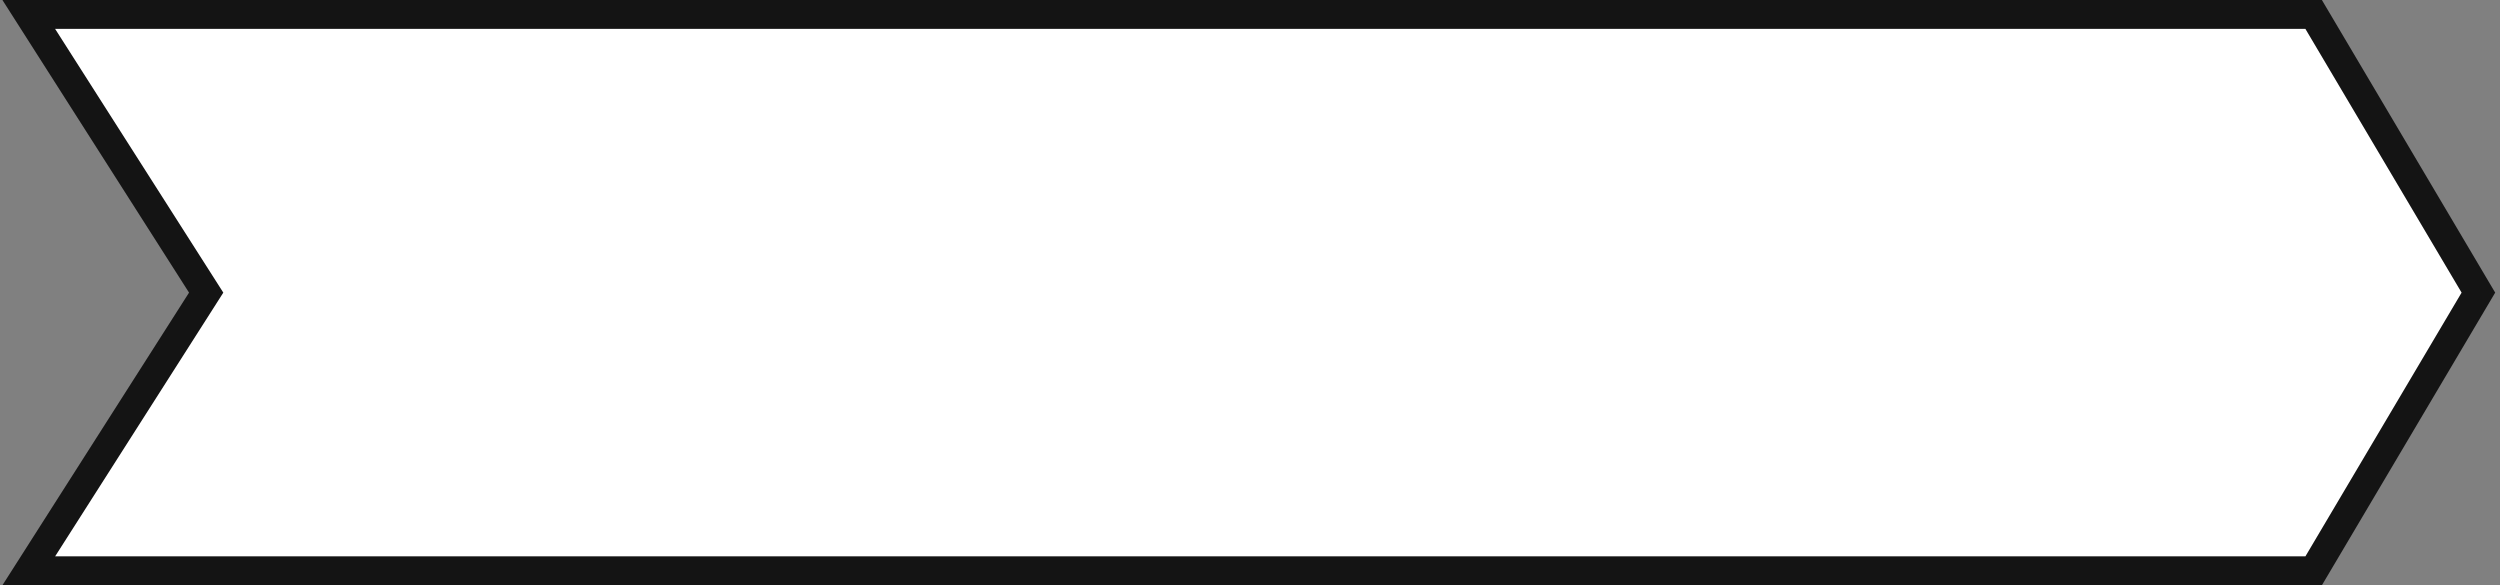 <svg width="346" height="81" viewBox="0 0 346 81" fill="none" xmlns="http://www.w3.org/2000/svg">
<rect x="0" y="0" width="346" height="81" fill="#808080" stroke="none"/>
<path d="M320.209 79H3.981L27.849 41.575L28.534 40.5L27.849 39.425L3.981 2H320.209L343.009 40.5L320.209 79Z" fill="white" stroke="#141414" stroke-width="4"/>
</svg>
